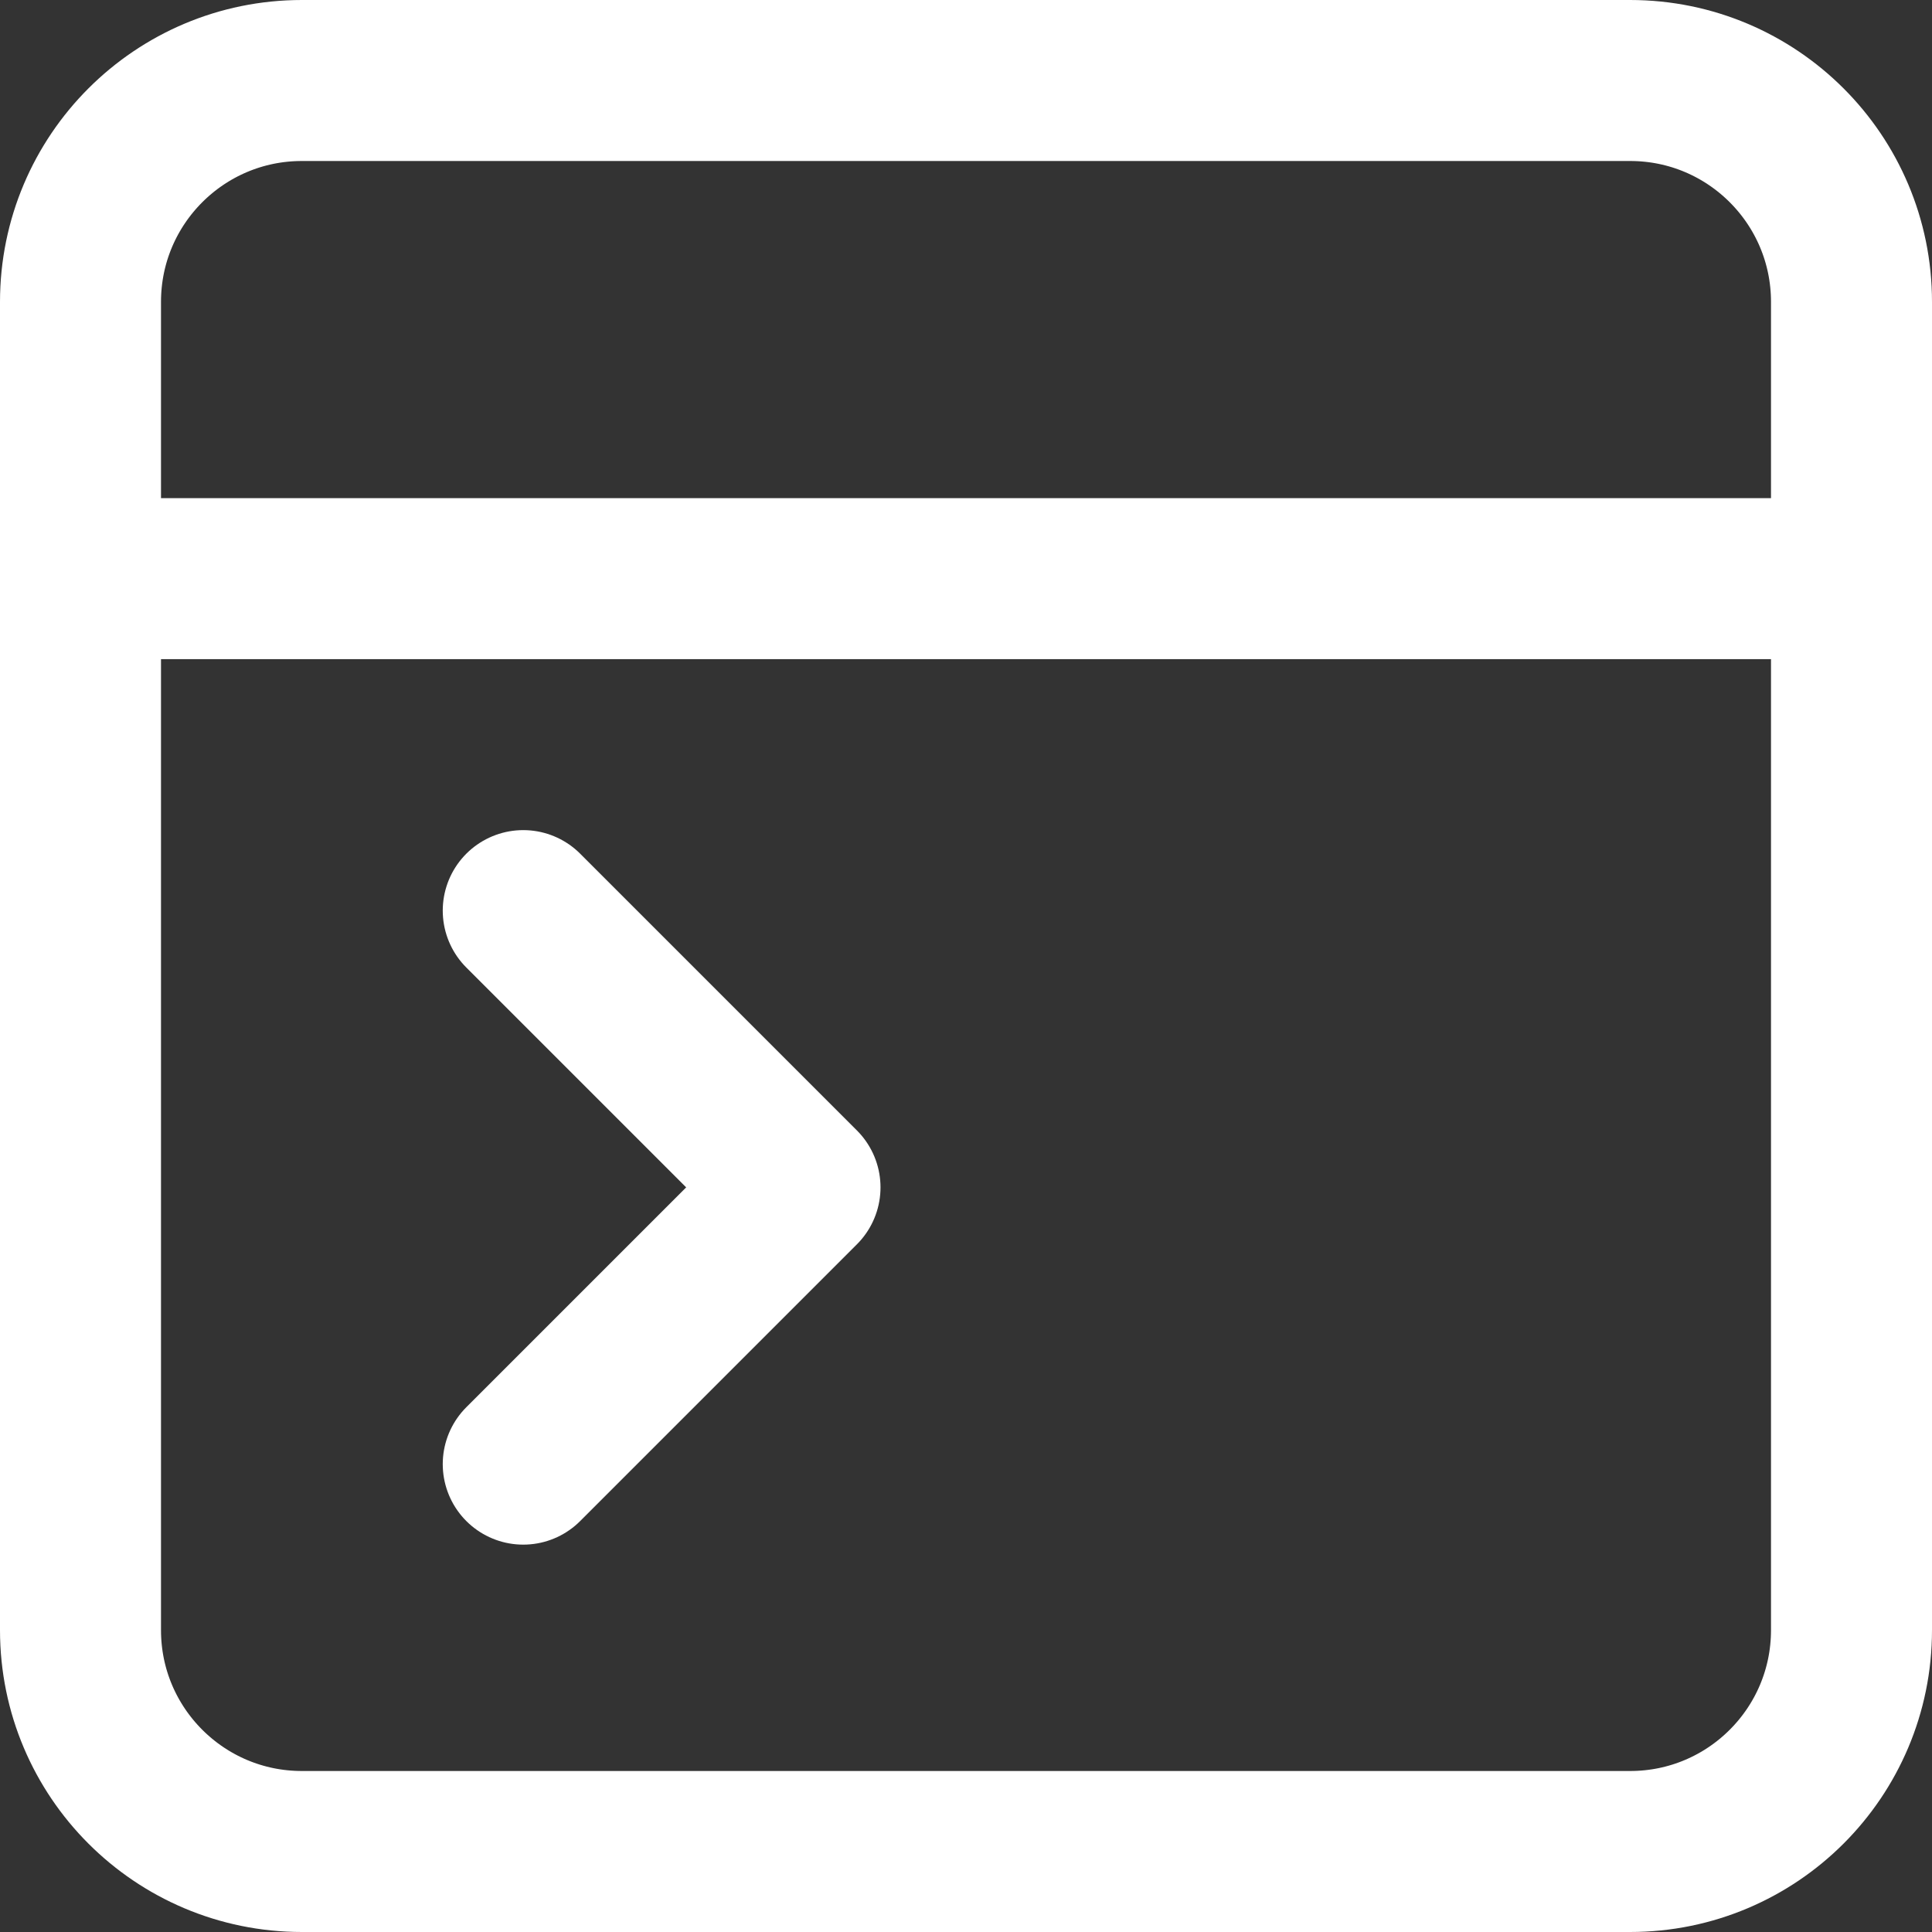 <svg width="24" height="24" viewBox="0 0 24 24" fill="none" xmlns="http://www.w3.org/2000/svg">
<rect x="0" y="0" width="24" height="24" fill="#333333" stroke="none"/>
<path d="M6.5 11.312L9.938 14.75L6.5 18.188M1.688 7.188H22.312M3.75 23C2.231 23 1 21.769 1 20.25V3.75C1 2.231 2.231 1 3.75 1H20.25C21.769 1 23 2.231 23 3.75V20.25C23 21.769 21.769 23 20.25 23H3.75Z" stroke="white" stroke-width="2" stroke-linecap="round" stroke-linejoin="round"/>
</svg>
